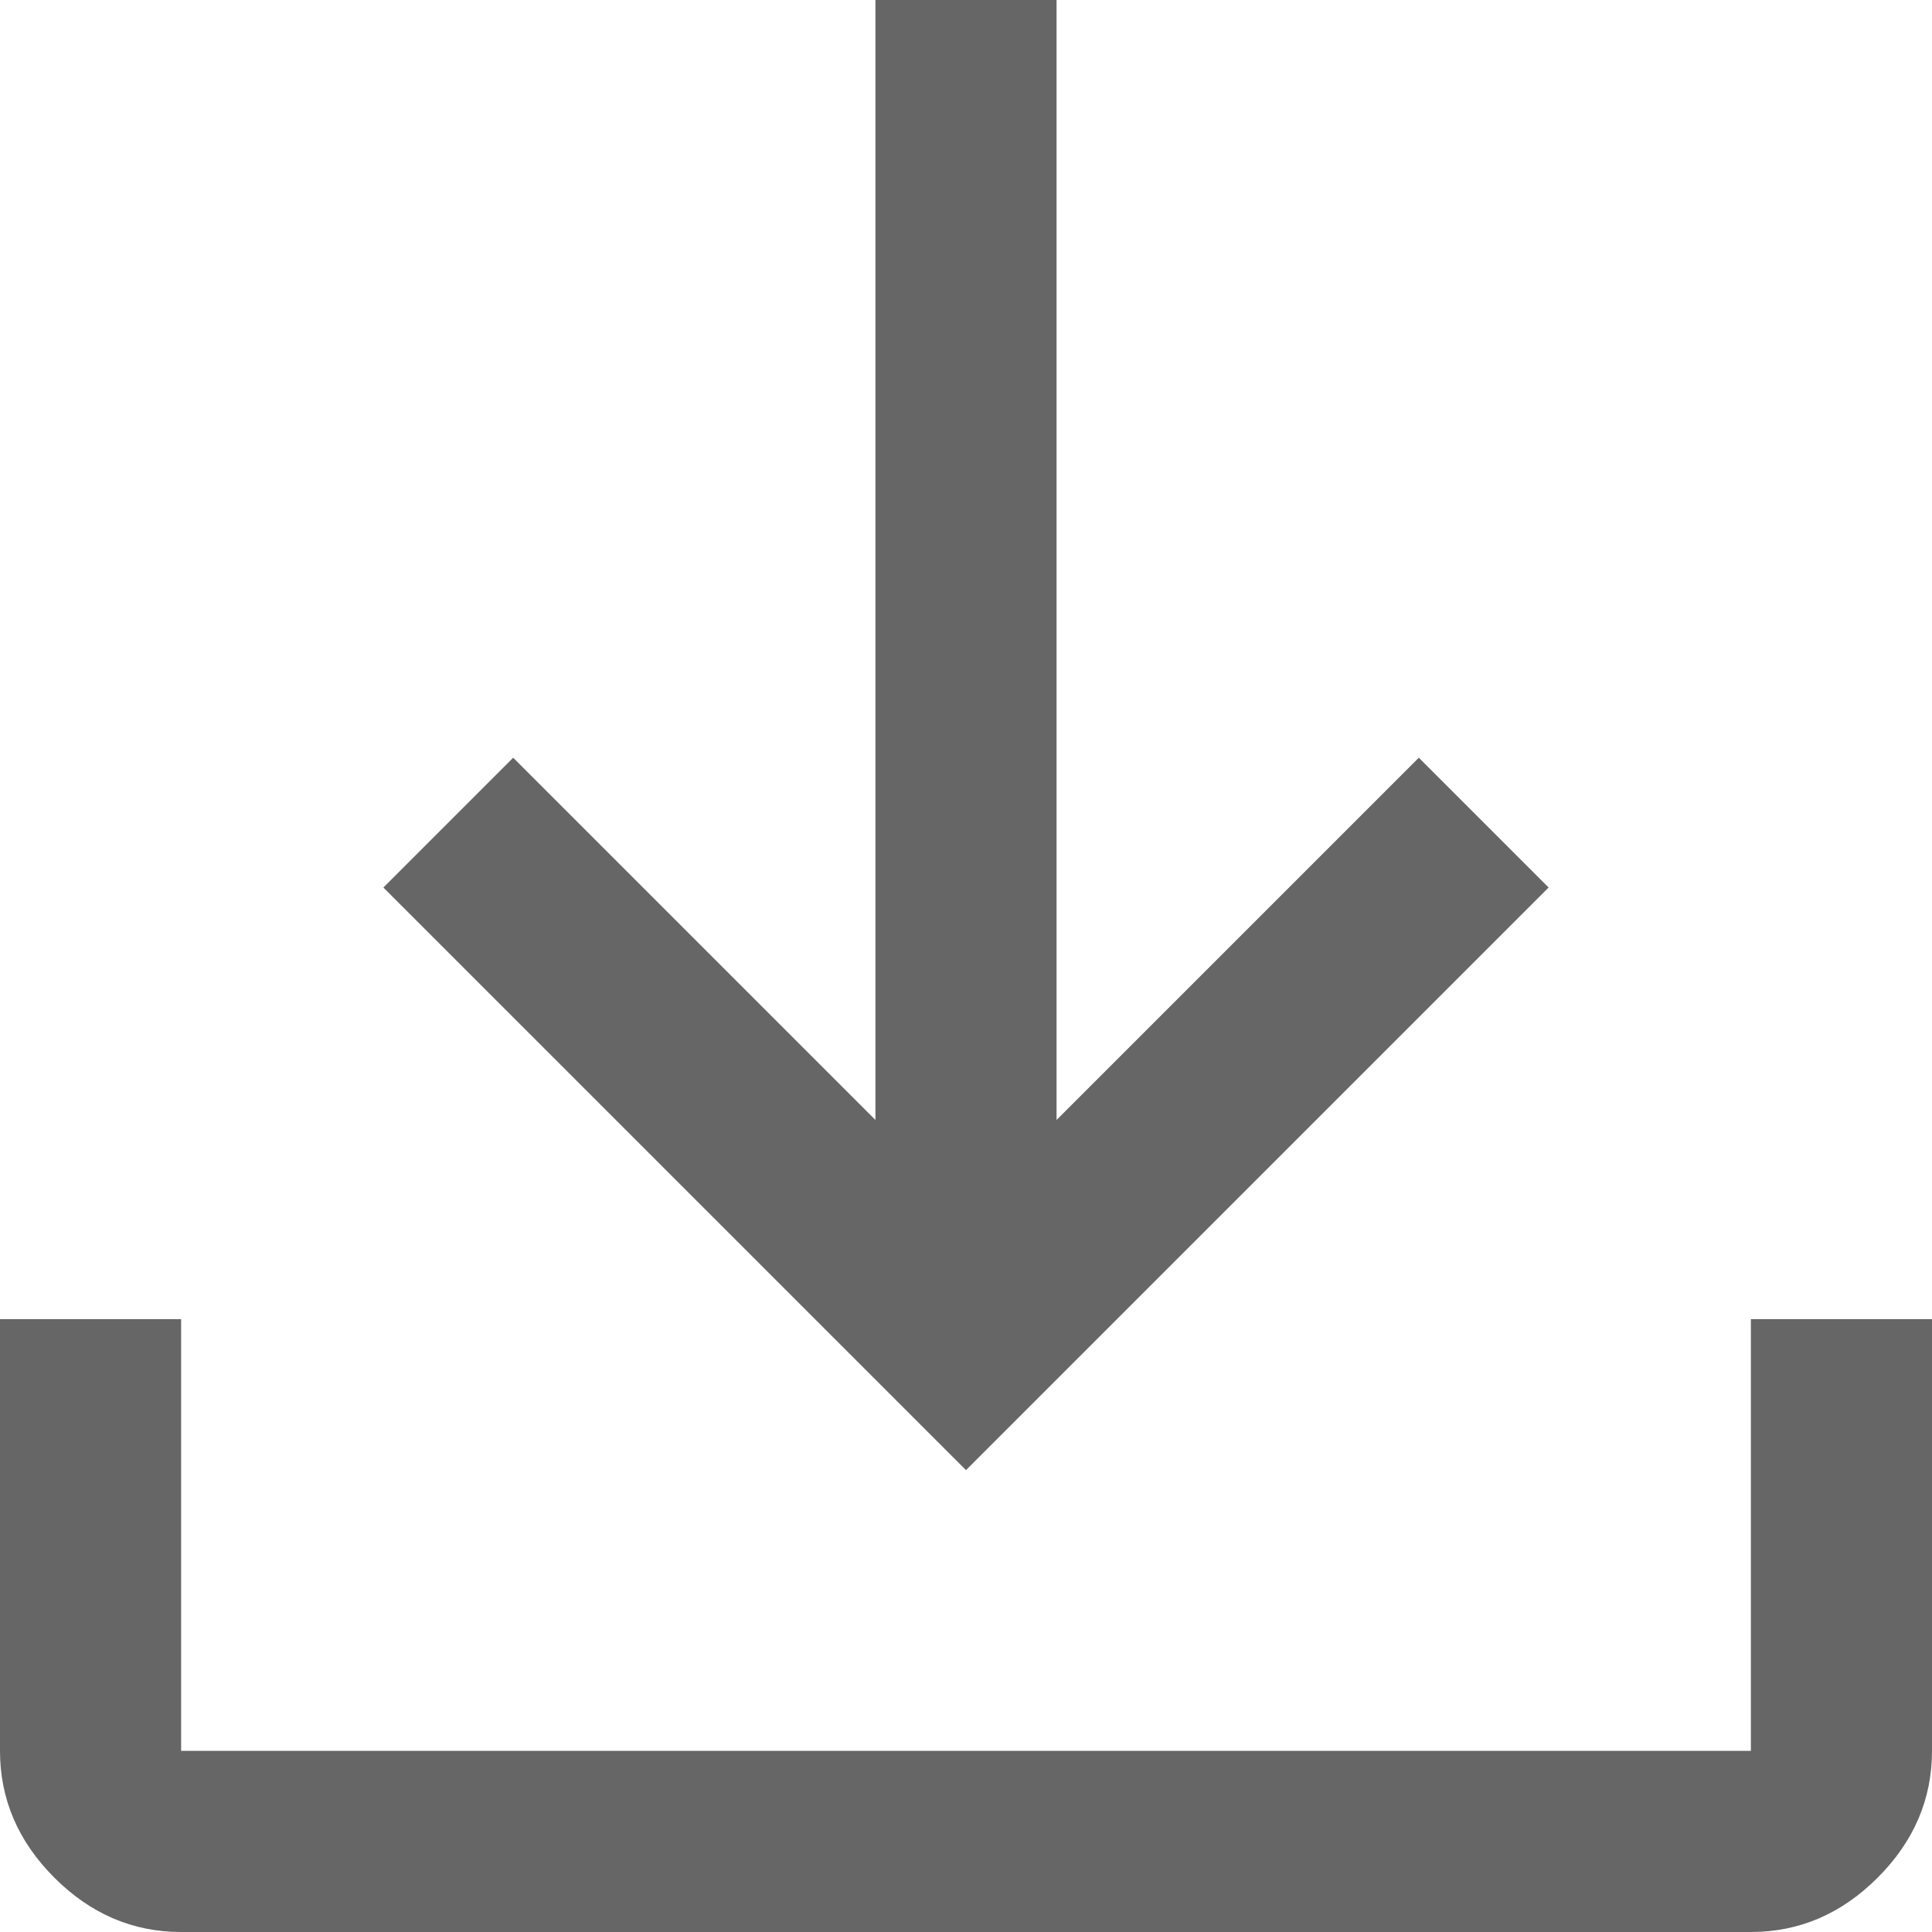 <svg width="16" height="16" viewBox="0 0 16 16" fill="none" xmlns="http://www.w3.org/2000/svg">
<path d="M1.5 16C1.1 16 0.75 15.85 0.45 15.55C0.15 15.25 0 14.9 0 14.5V10.925H1.5V14.5H14.5V10.925H16V14.5C16 14.9 15.85 15.25 15.55 15.55C15.25 15.85 14.9 16 14.5 16H1.5ZM8 12.175L3.175 7.35L4.25 6.275L7.25 9.275V0H8.75V9.275L11.75 6.275L12.825 7.35L8 12.175Z" fill="black" fill-opacity="0.6"/>
</svg>

